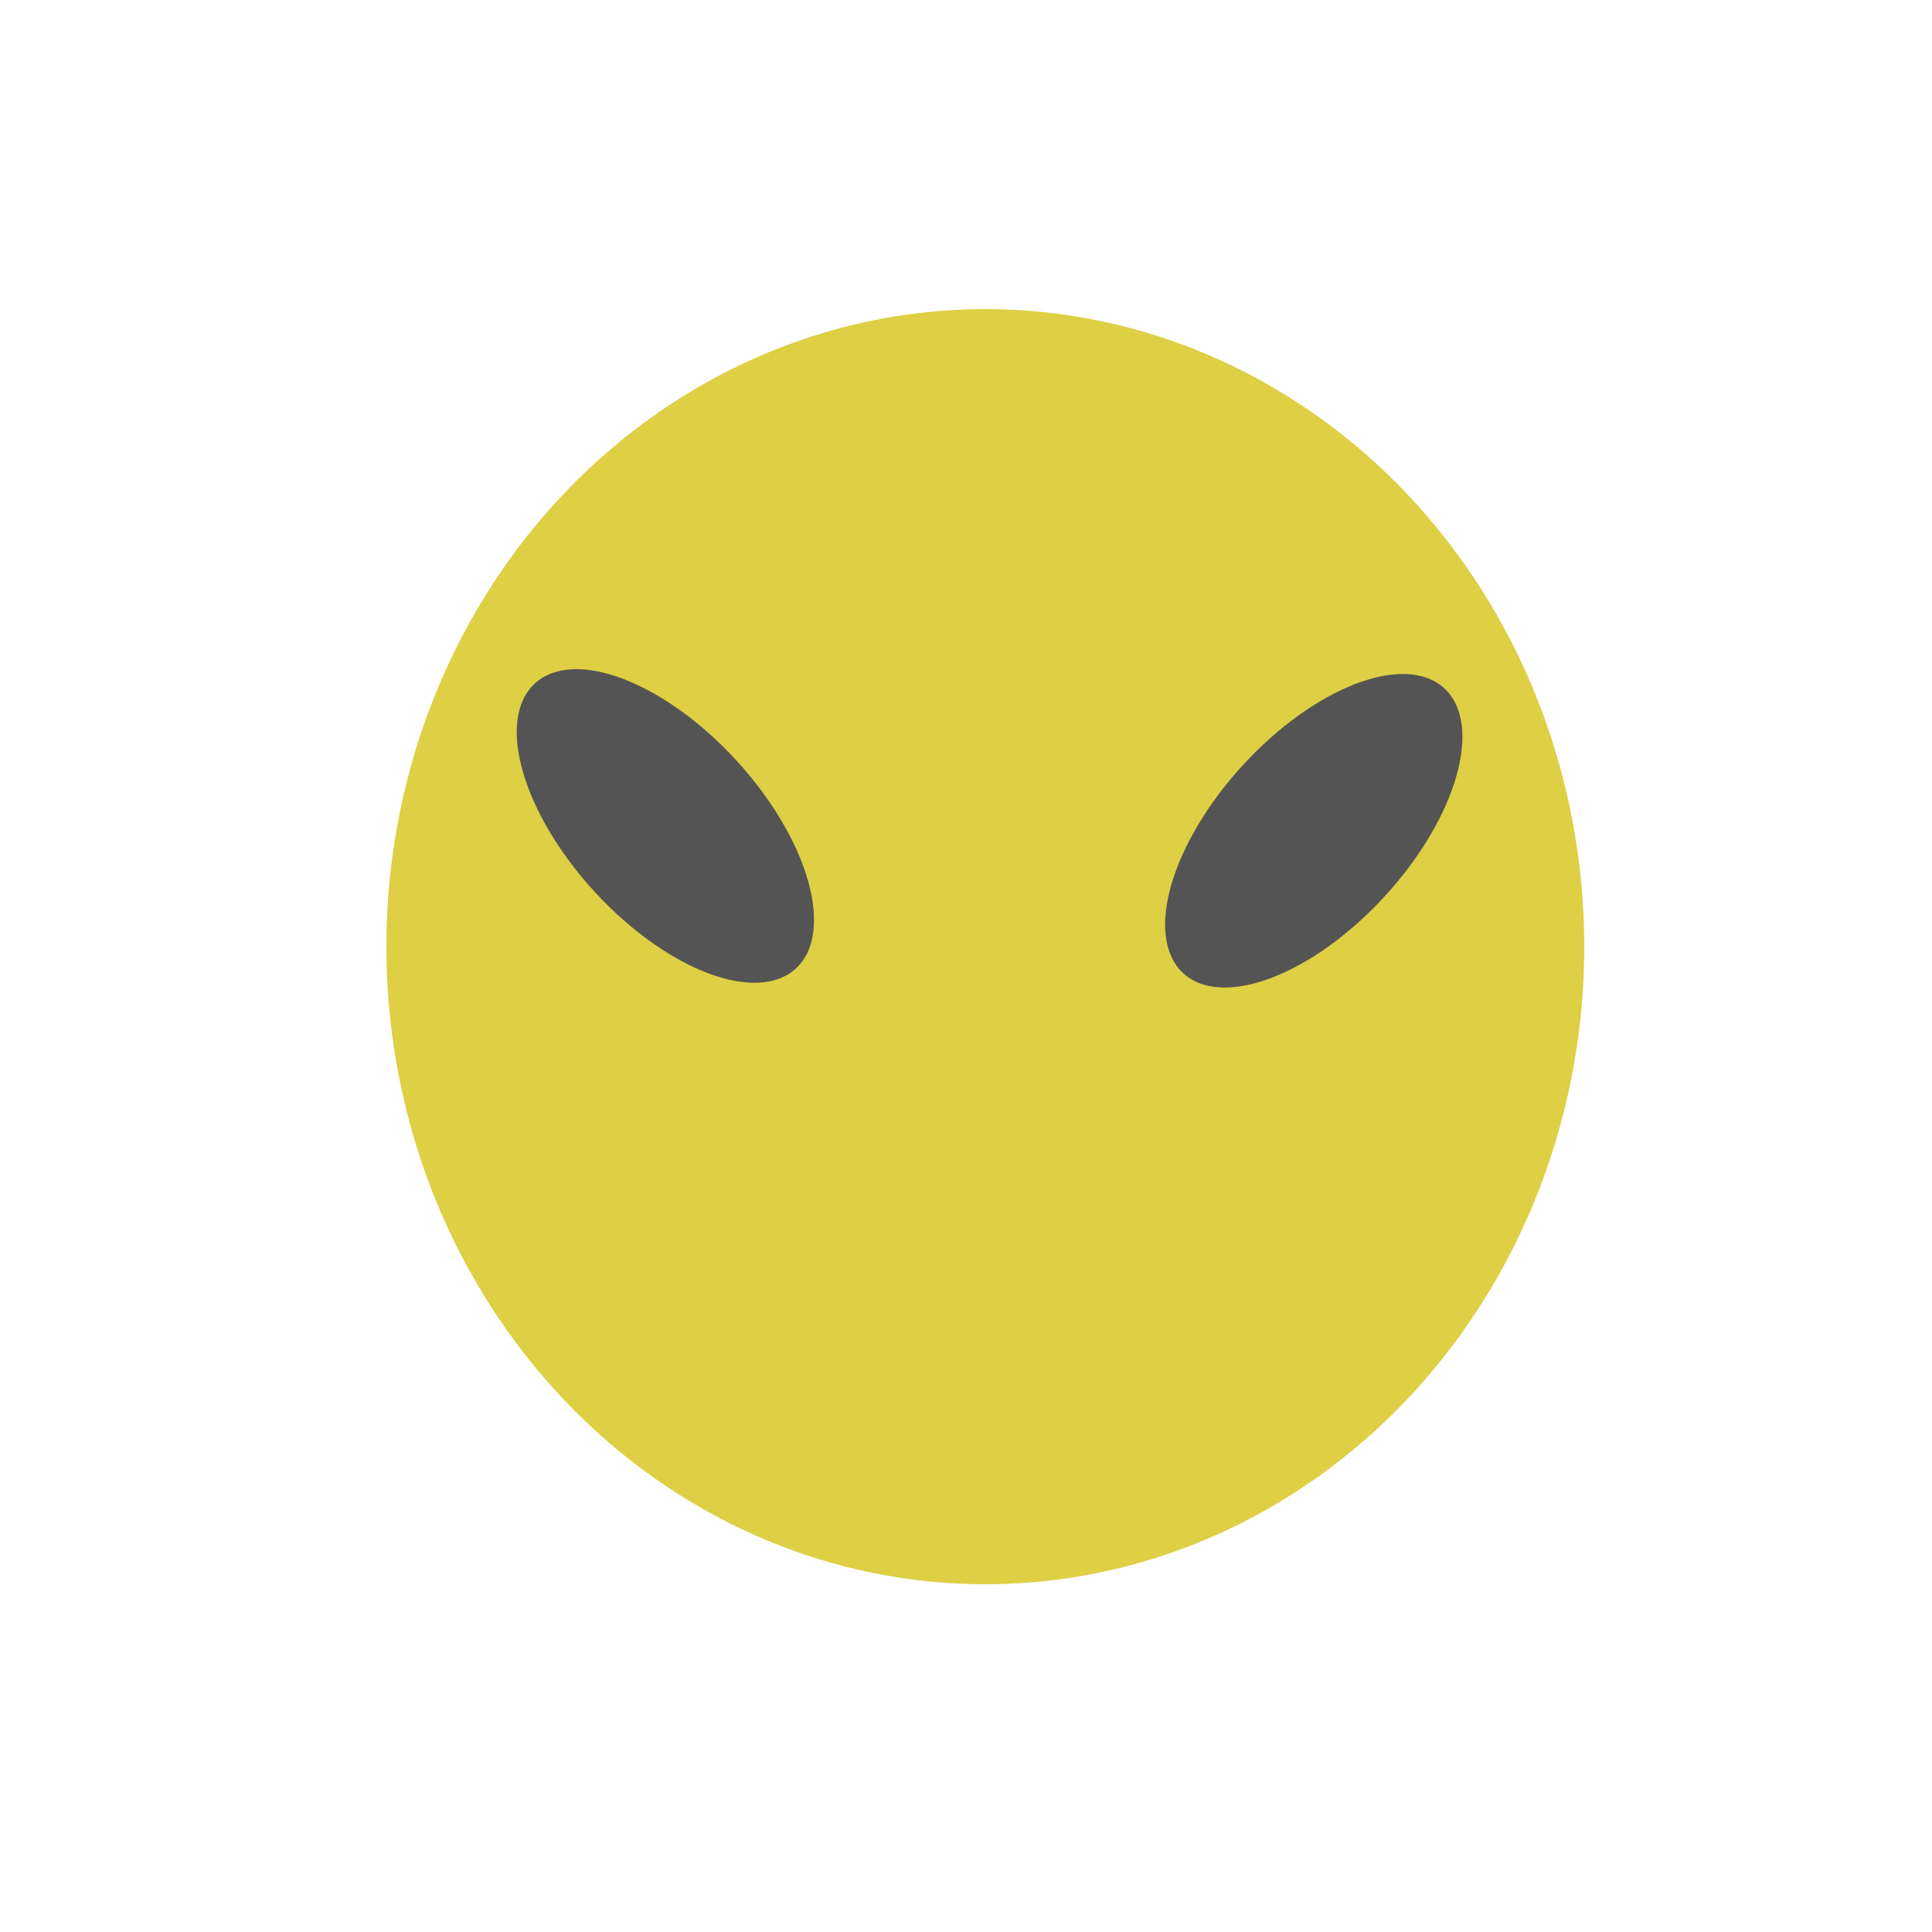 <svg width="50" height="50" viewBox="0 0 50 50" fill="none" xmlns="http://www.w3.org/2000/svg">
<g filter="url(#filter0_d)">
<ellipse cx="25.5" cy="24.5" rx="15.5" ry="16.5" fill="#DECF44"/>
<ellipse cx="34" cy="21.5" rx="5" ry="2.5" transform="rotate(-47.534 34 21.5)" fill="#545454"/>
<ellipse rx="5" ry="2.5" transform="matrix(-0.675 -0.738 -0.738 0.675 17.22 21.376)" fill="#545454"/>
</g>
<defs>
<filter id="filter0_d" x="6" y="4" width="39" height="41" filterUnits="userSpaceOnUse" color-interpolation-filters="sRGB">
<feFlood flood-opacity="0" result="BackgroundImageFix"/>
<feColorMatrix in="SourceAlpha" type="matrix" values="0 0 0 0 0 0 0 0 0 0 0 0 0 0 0 0 0 0 127 0"/>
<feOffset/>
<feGaussianBlur stdDeviation="2"/>
<feColorMatrix type="matrix" values="0 0 0 0 0 0 0 0 0 0 0 0 0 0 0 0 0 0 0.25 0"/>
<feBlend mode="normal" in2="BackgroundImageFix" result="effect1_dropShadow"/>
<feBlend mode="normal" in="SourceGraphic" in2="effect1_dropShadow" result="shape"/>
</filter>
</defs>
</svg>
